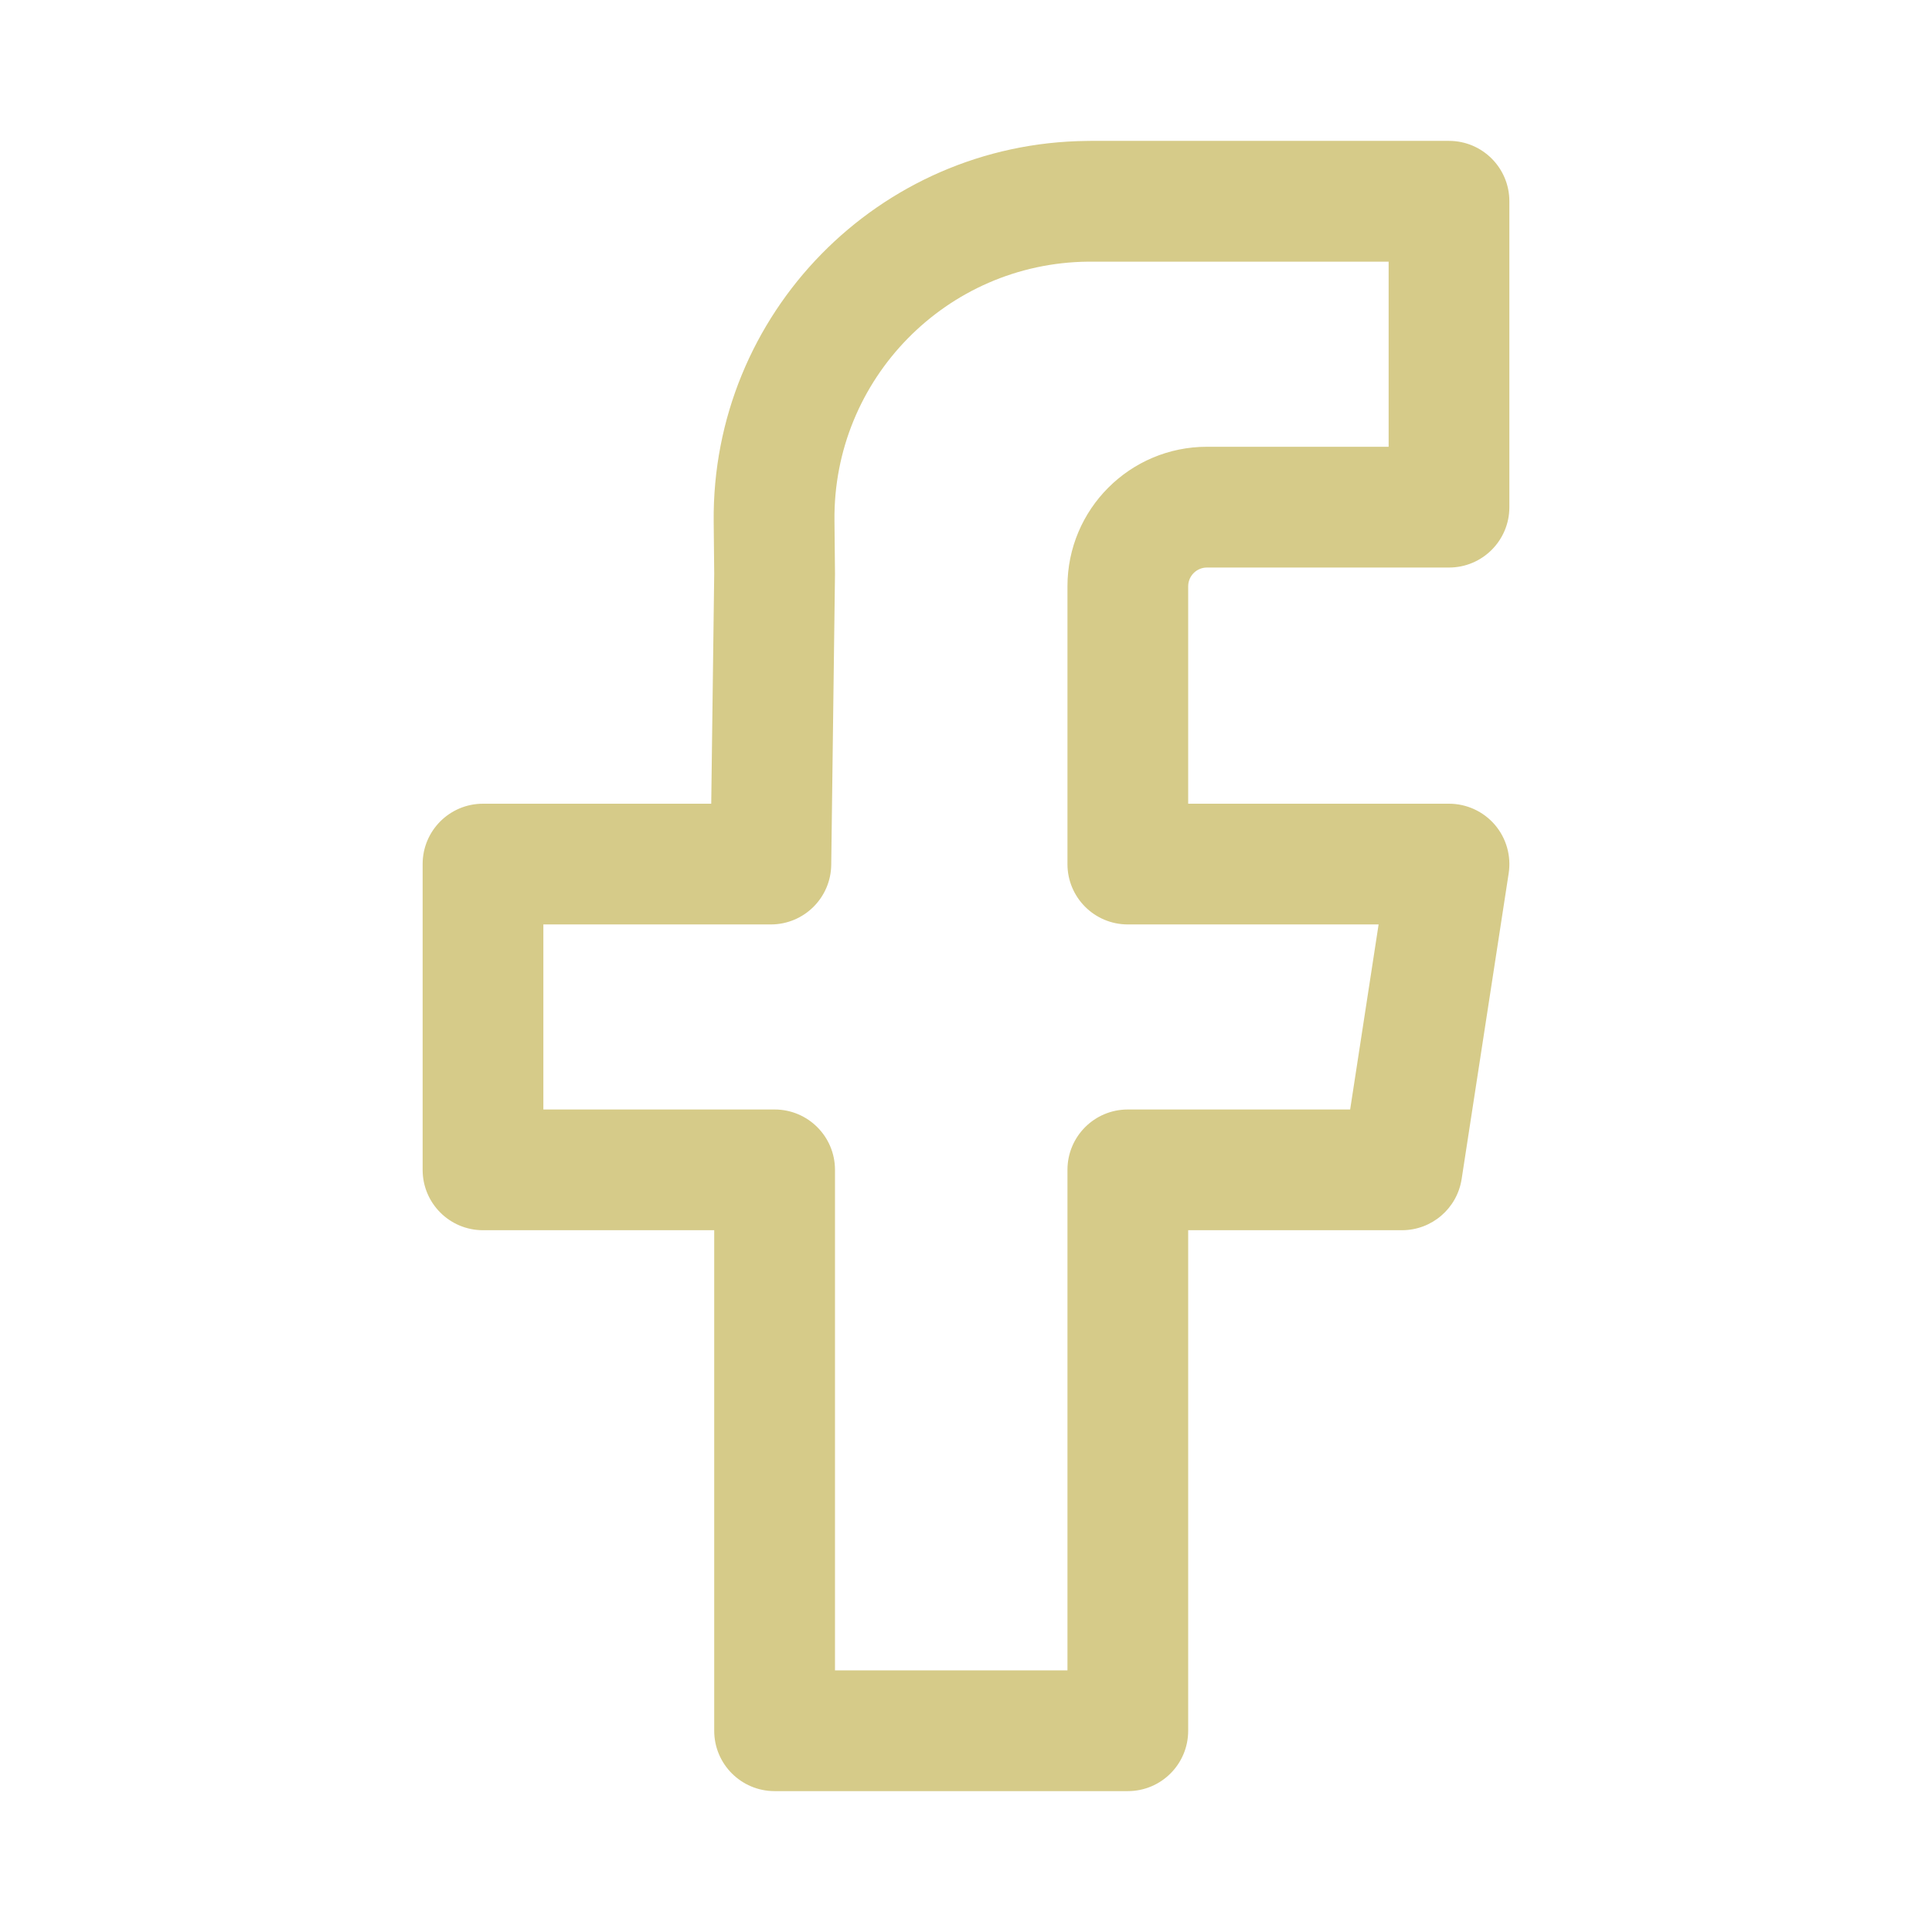 <svg width="37" height="37" viewBox="0 0 37 37" fill="none" xmlns="http://www.w3.org/2000/svg">
<path fill-rule="evenodd" clip-rule="evenodd" d="M20.889 5.011L20.839 5.011C18.129 5.038 15.953 7.258 15.981 9.969C15.981 9.969 15.981 9.969 15.981 9.969L15.991 10.978L15.991 11.005L15.919 16.563C15.911 17.196 15.395 17.704 14.763 17.704H10.406V21.248H14.835C15.473 21.248 15.991 21.765 15.991 22.404V31.99H20.443V22.404C20.443 21.765 20.96 21.248 21.599 21.248H25.857L26.402 17.704H21.599C20.96 17.704 20.443 17.187 20.443 16.548V11.229C20.443 9.753 21.639 8.556 23.115 8.556H26.594V5.011H20.889ZM20.816 2.699L20.889 2.698H27.75C28.389 2.698 28.906 3.216 28.906 3.854V9.713C28.906 10.351 28.389 10.869 27.75 10.869H23.115C22.916 10.869 22.755 11.03 22.755 11.229V15.392H27.75C28.087 15.392 28.408 15.539 28.628 15.795C28.847 16.051 28.944 16.39 28.893 16.724L27.992 22.58C27.905 23.144 27.42 23.56 26.849 23.56H22.755V33.146C22.755 33.785 22.238 34.302 21.599 34.302H14.835C14.196 34.302 13.678 33.785 13.678 33.146V23.56H9.25C8.611 23.56 8.094 23.043 8.094 22.404V16.548C8.094 15.909 8.611 15.392 9.25 15.392H13.621L13.678 10.988L13.668 9.992C13.628 6.004 16.828 2.739 20.816 2.699Z" fill="#D6CB89"/>
</svg>
